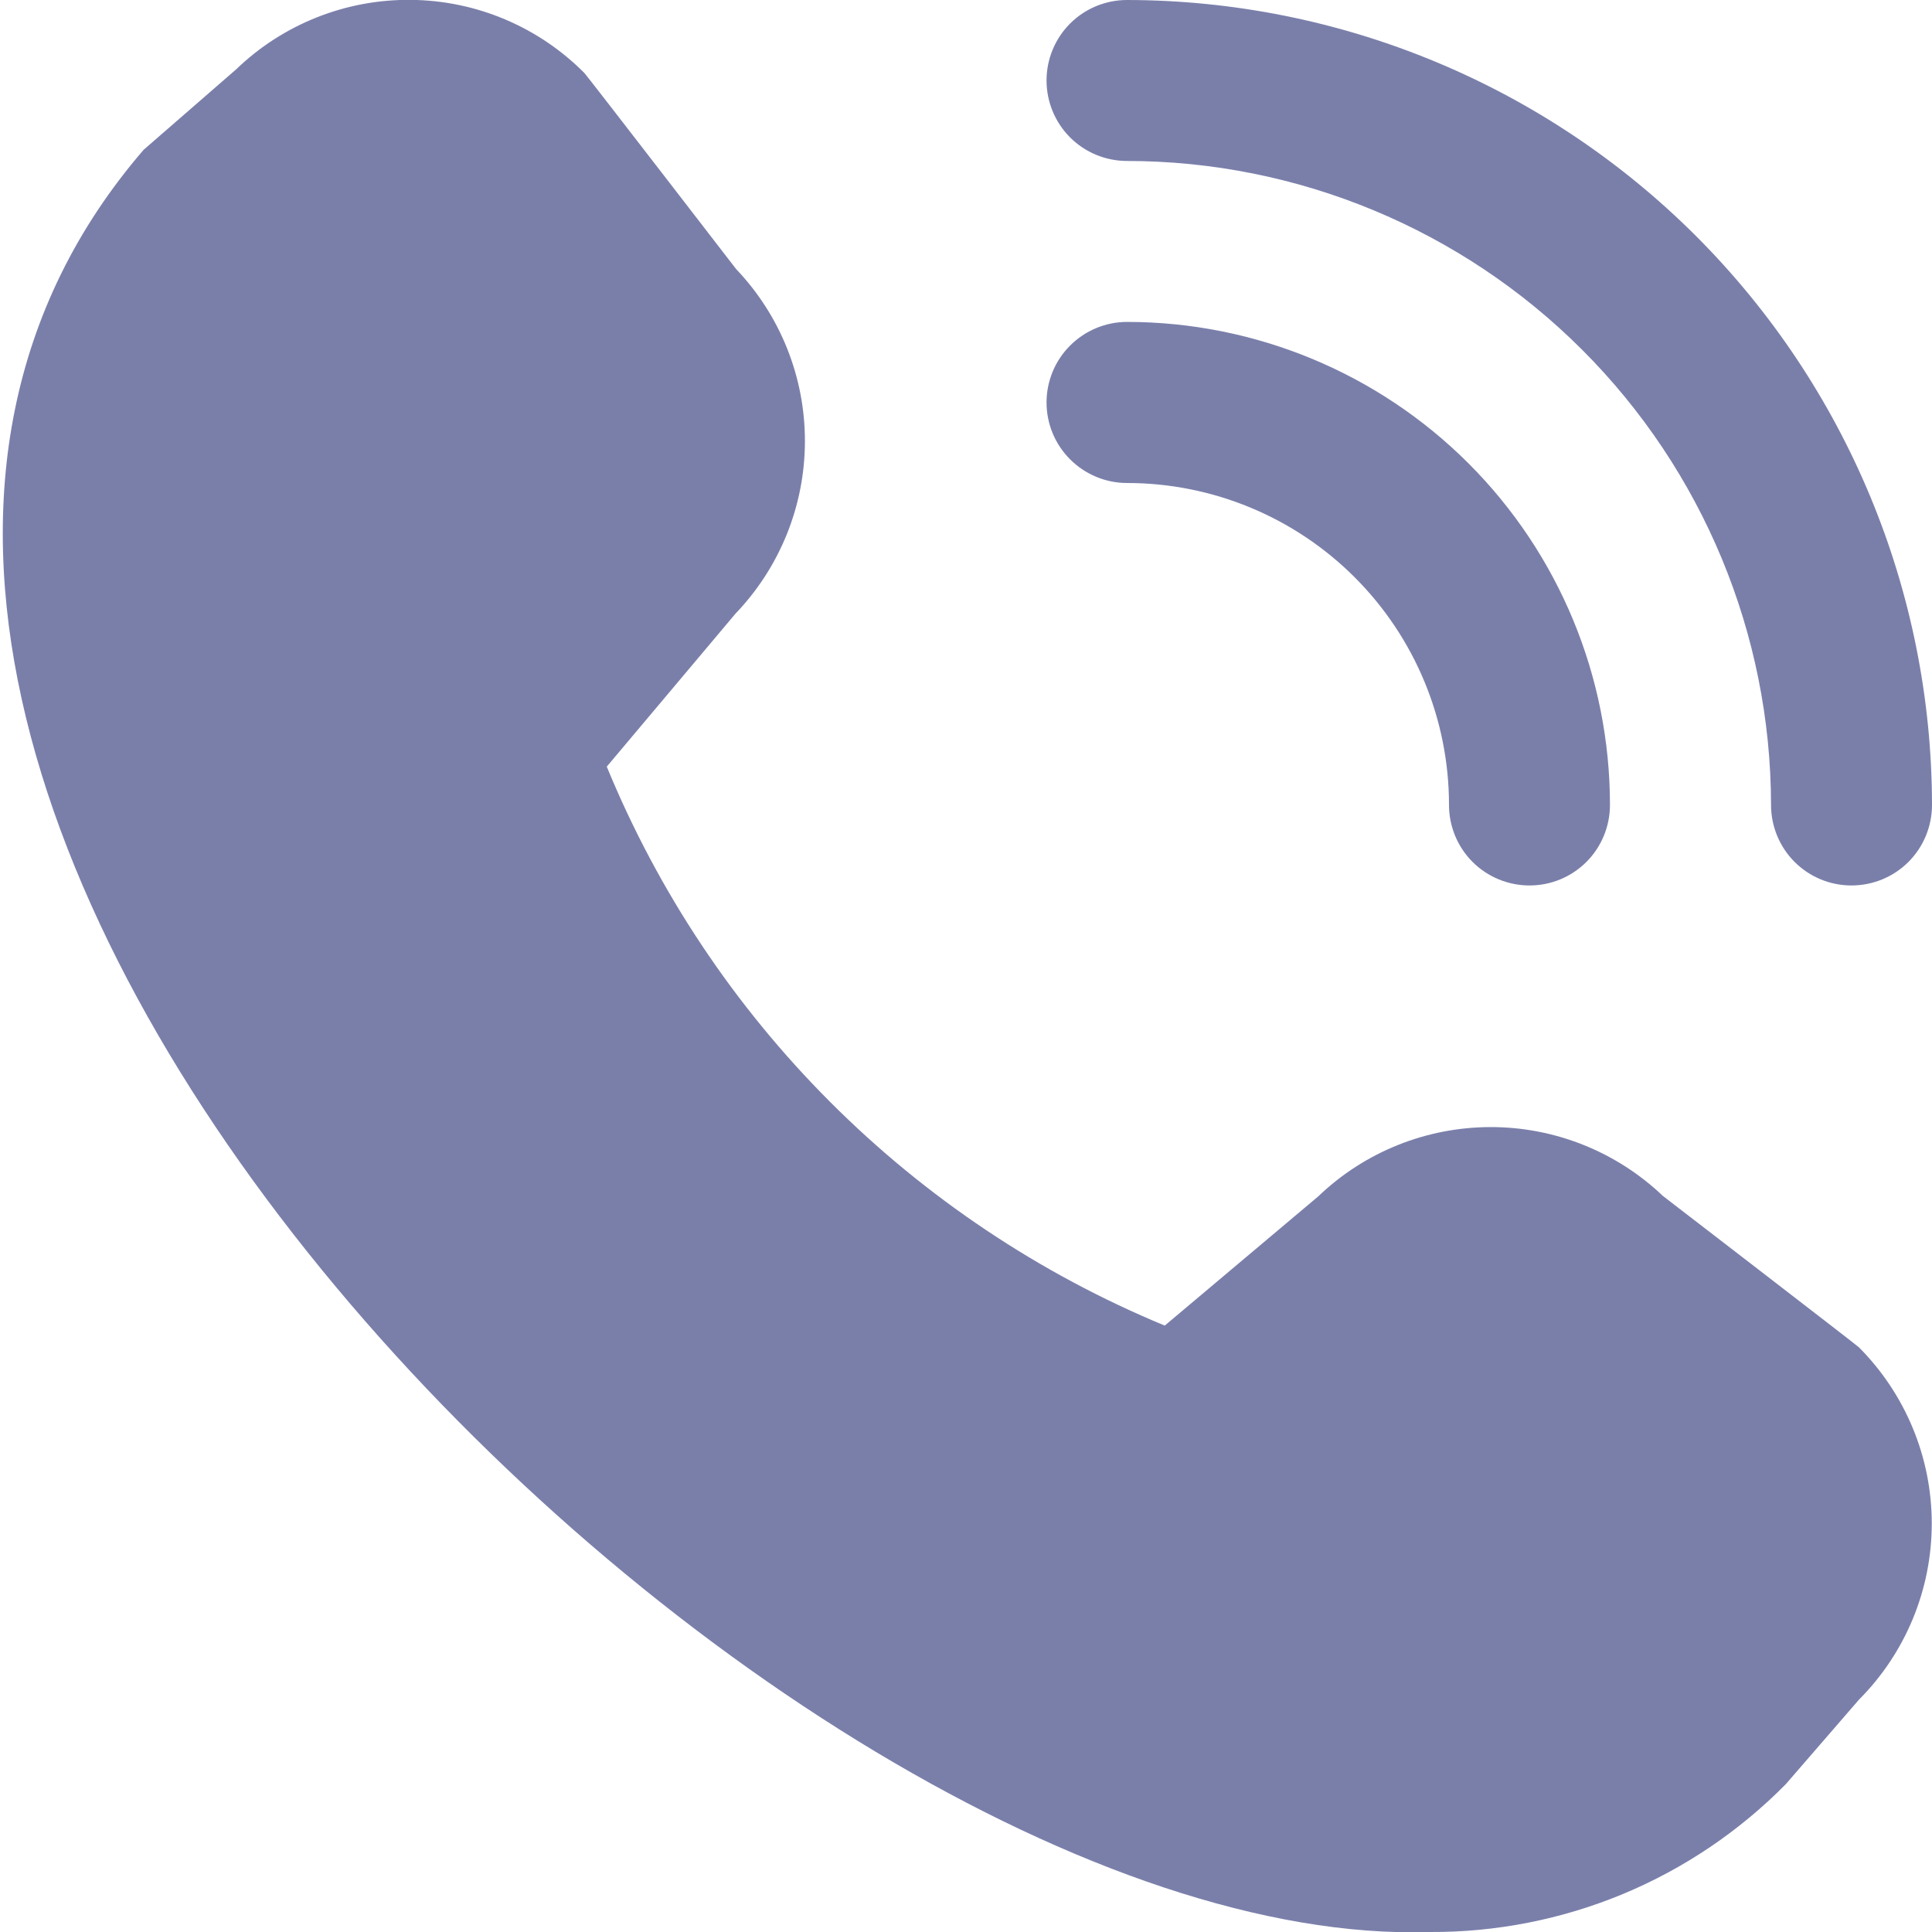 <svg width="16" height="16" viewBox="0 0 16 16" fill="none" xmlns="http://www.w3.org/2000/svg">
<g clip-path="url(#clip0_1458_12422)">
<path d="M15.333 7.333C15.156 7.333 14.987 7.263 14.862 7.138C14.737 7.013 14.667 6.843 14.667 6.666C14.665 5.252 14.103 3.897 13.103 2.897C12.103 1.897 10.747 1.334 9.333 1.333C9.157 1.333 8.987 1.263 8.862 1.138C8.737 1.013 8.667 0.843 8.667 0.666C8.667 0.49 8.737 0.32 8.862 0.195C8.987 0.07 9.157 -0 9.333 -0C11.101 0.002 12.795 0.705 14.045 1.954C15.295 3.204 15.998 4.899 16 6.666C16 6.843 15.93 7.013 15.805 7.138C15.68 7.263 15.51 7.333 15.333 7.333ZM13.333 6.666C13.333 5.606 12.912 4.588 12.162 3.838C11.412 3.088 10.394 2.666 9.333 2.666C9.157 2.666 8.987 2.737 8.862 2.862C8.737 2.987 8.667 3.156 8.667 3.333C8.667 3.51 8.737 3.679 8.862 3.804C8.987 3.929 9.157 4 9.333 4C10.041 4 10.719 4.281 11.219 4.781C11.719 5.281 12 5.959 12 6.666C12 6.843 12.07 7.013 12.195 7.138C12.32 7.263 12.49 7.333 12.667 7.333C12.844 7.333 13.013 7.263 13.138 7.138C13.263 7.013 13.333 6.843 13.333 6.666ZM14.789 14.776L15.395 14.076C15.781 13.689 15.998 13.164 15.998 12.617C15.998 12.07 15.781 11.546 15.395 11.158C15.375 11.138 13.771 9.904 13.771 9.904C13.386 9.537 12.874 9.333 12.343 9.334C11.811 9.335 11.301 9.54 10.917 9.908L9.646 10.978C8.609 10.549 7.667 9.919 6.874 9.125C6.08 8.33 5.452 7.387 5.025 6.349L6.091 5.082C6.459 4.698 6.665 4.188 6.666 3.656C6.667 3.124 6.463 2.613 6.096 2.228C6.096 2.228 4.861 0.626 4.84 0.605C4.46 0.222 3.944 0.004 3.404 -0.001C2.865 -0.007 2.344 0.2 1.956 0.574L1.189 1.241C-3.34 6.496 6.413 16.174 11.841 16C12.389 16.003 12.933 15.896 13.439 15.686C13.945 15.476 14.404 15.166 14.789 14.776Z" fill="#7A7FAA"/>
</g>
<defs>
<clipPath id="clip0_1458_12422">
<rect width="16" height="16" fill="white"/>
</clipPath>
</defs>
</svg>
